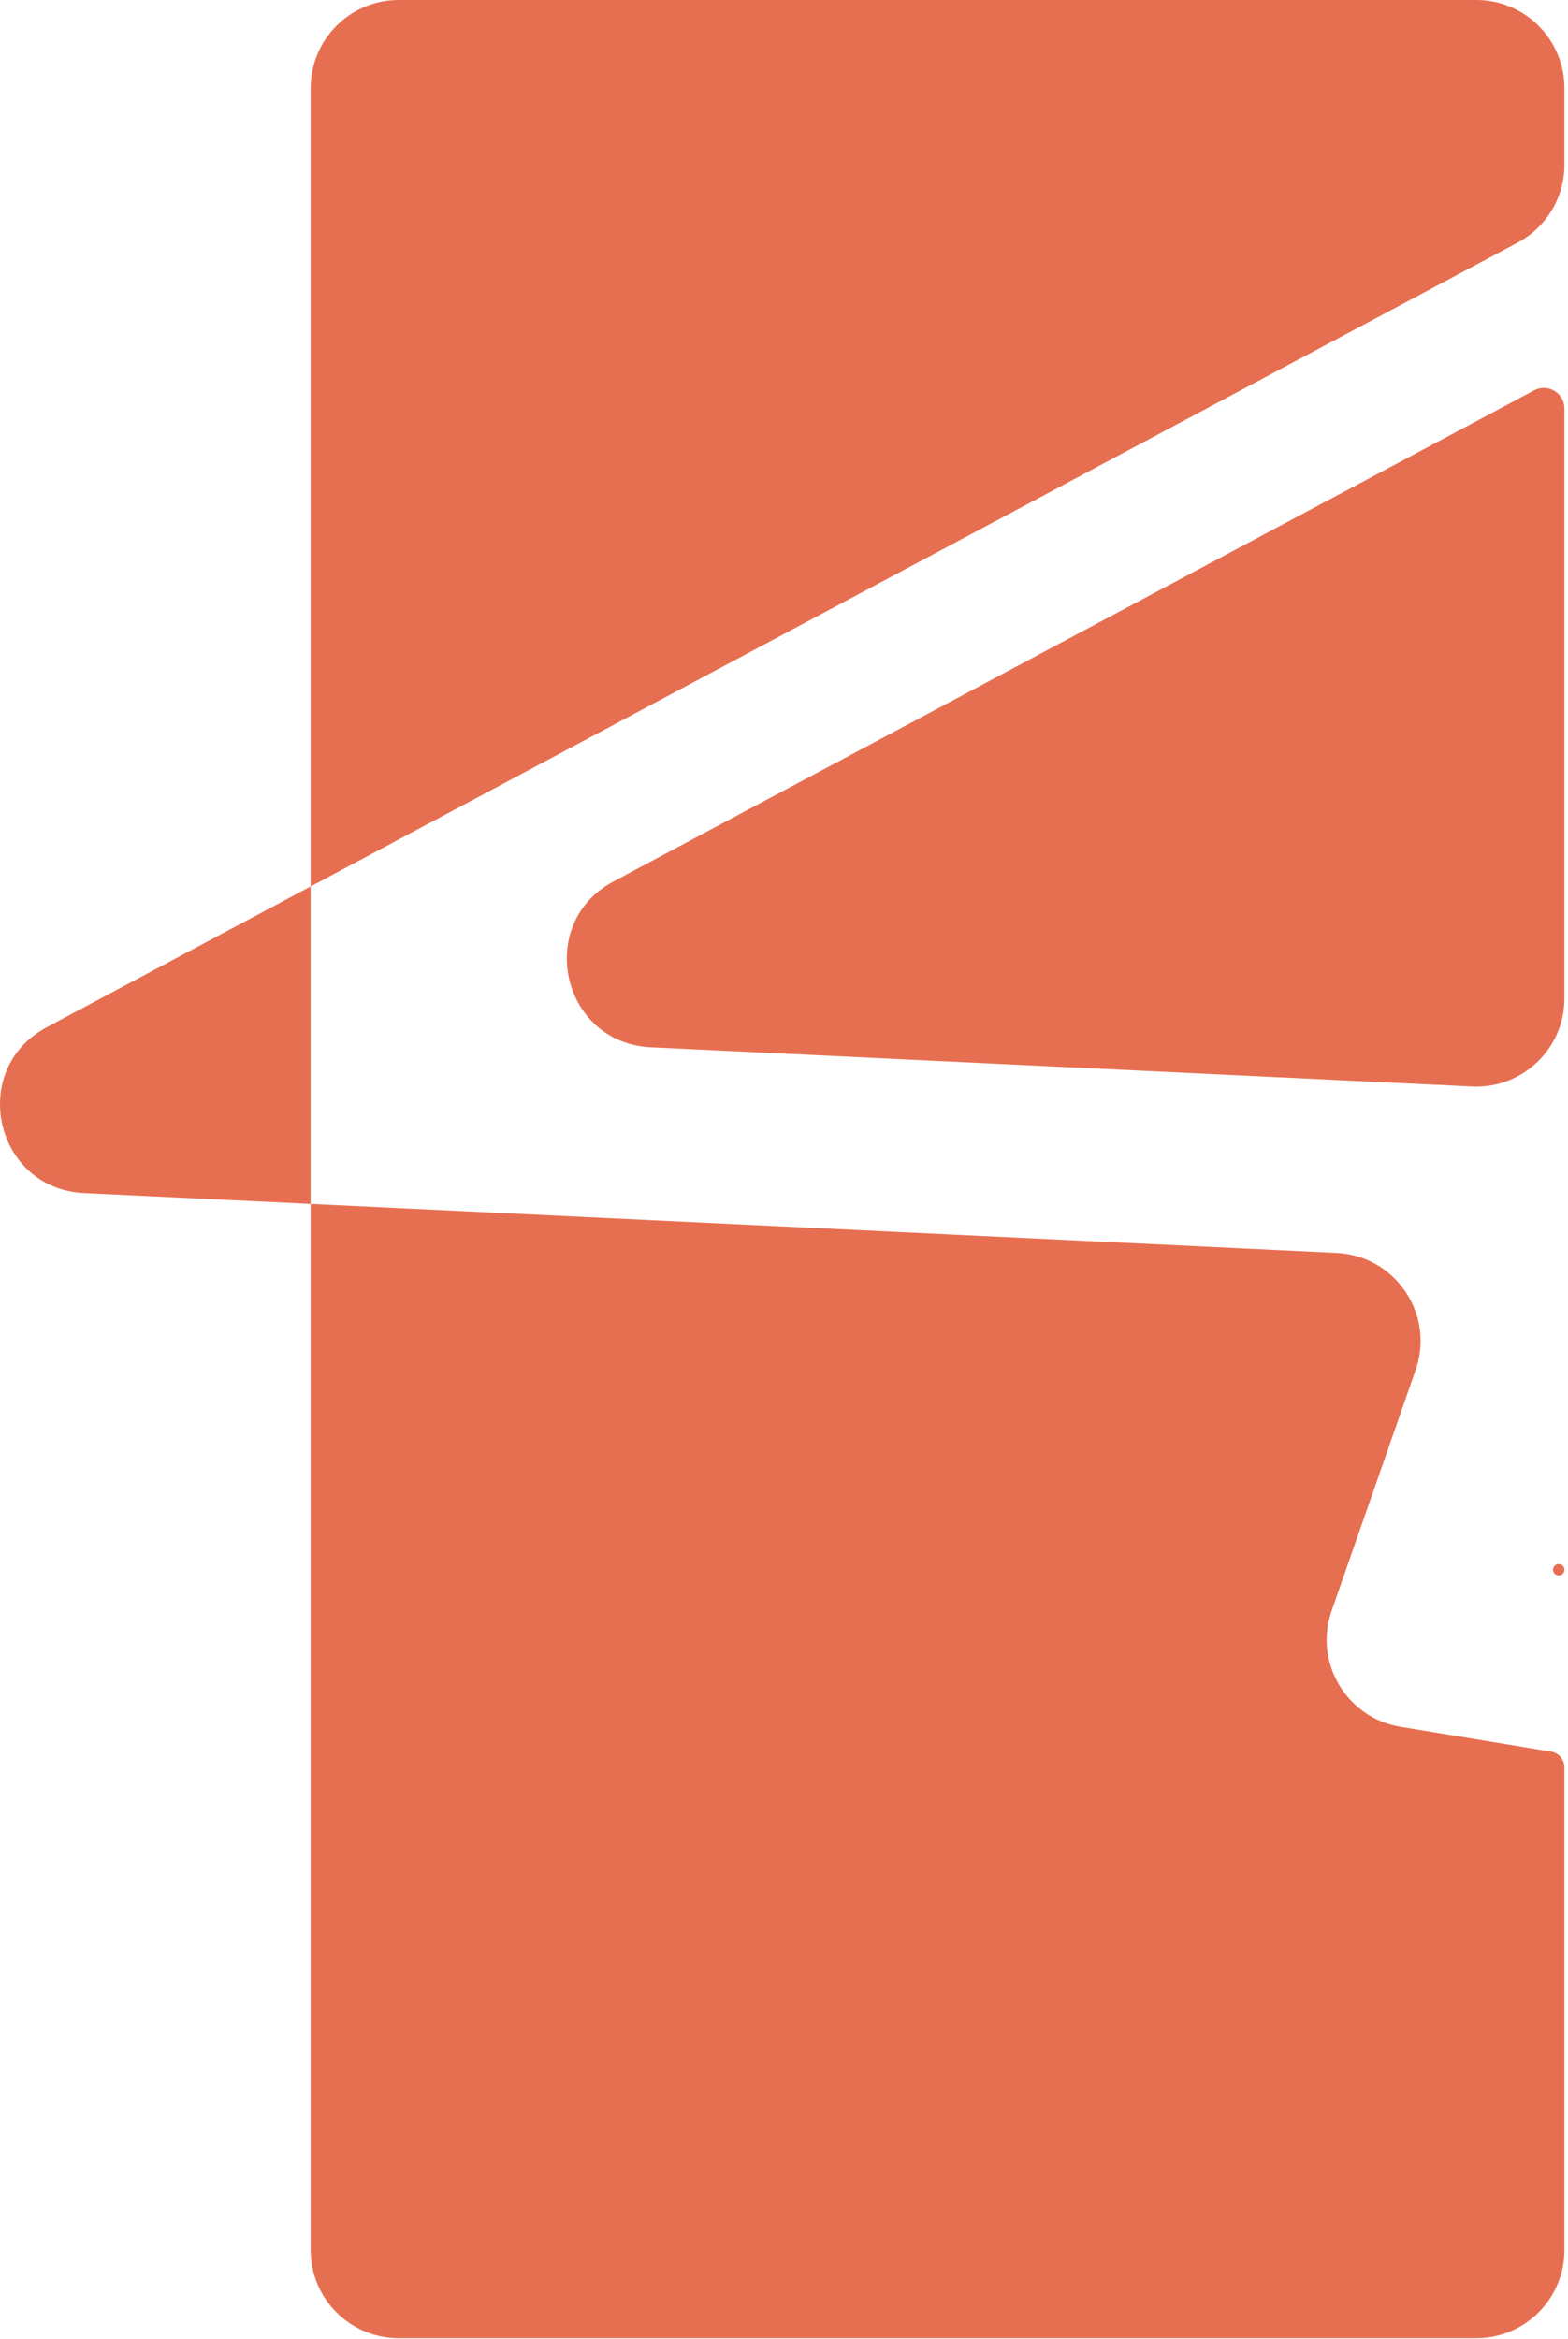 <svg width="338" height="504" viewBox="0 0 338 504" fill="none" xmlns="http://www.w3.org/2000/svg">
<path fill-rule="evenodd" clip-rule="evenodd" d="M337.225 19C337.225 8.507 328.718 0 318.225 0H85.963C75.47 0 66.963 8.507 66.963 19V191.019L10.083 221.351C-6.946 230.432 -1.16 256.174 18.117 257.095L66.963 259.428V484.854C66.963 495.347 75.47 503.854 85.963 503.854H318.225C328.718 503.854 337.225 495.347 337.225 484.854V380.834C337.225 379.037 335.844 377.542 334.053 377.398L301.901 372.104C290.26 370.188 283.161 358.235 287.049 347.096L305.151 295.229C309.336 283.238 300.805 270.596 288.119 269.99L66.963 259.428V191.019L327.165 52.264C333.357 48.962 337.225 42.516 337.225 35.499V19ZM337.225 88.019C337.225 85.709 335.45 83.787 333.148 83.603C332.303 83.535 331.457 83.711 330.71 84.11L132.262 189.933C115.234 199.014 121.02 224.756 140.296 225.677L317.318 234.132C328.155 234.649 337.225 226.003 337.225 215.153V88.019ZM337.225 338.261C337.225 336.882 335.299 336.555 334.844 337.858C334.58 338.615 335.103 339.417 335.902 339.481C336.615 339.538 337.225 338.976 337.225 338.261Z" fill="#E76F51"/>
</svg>
